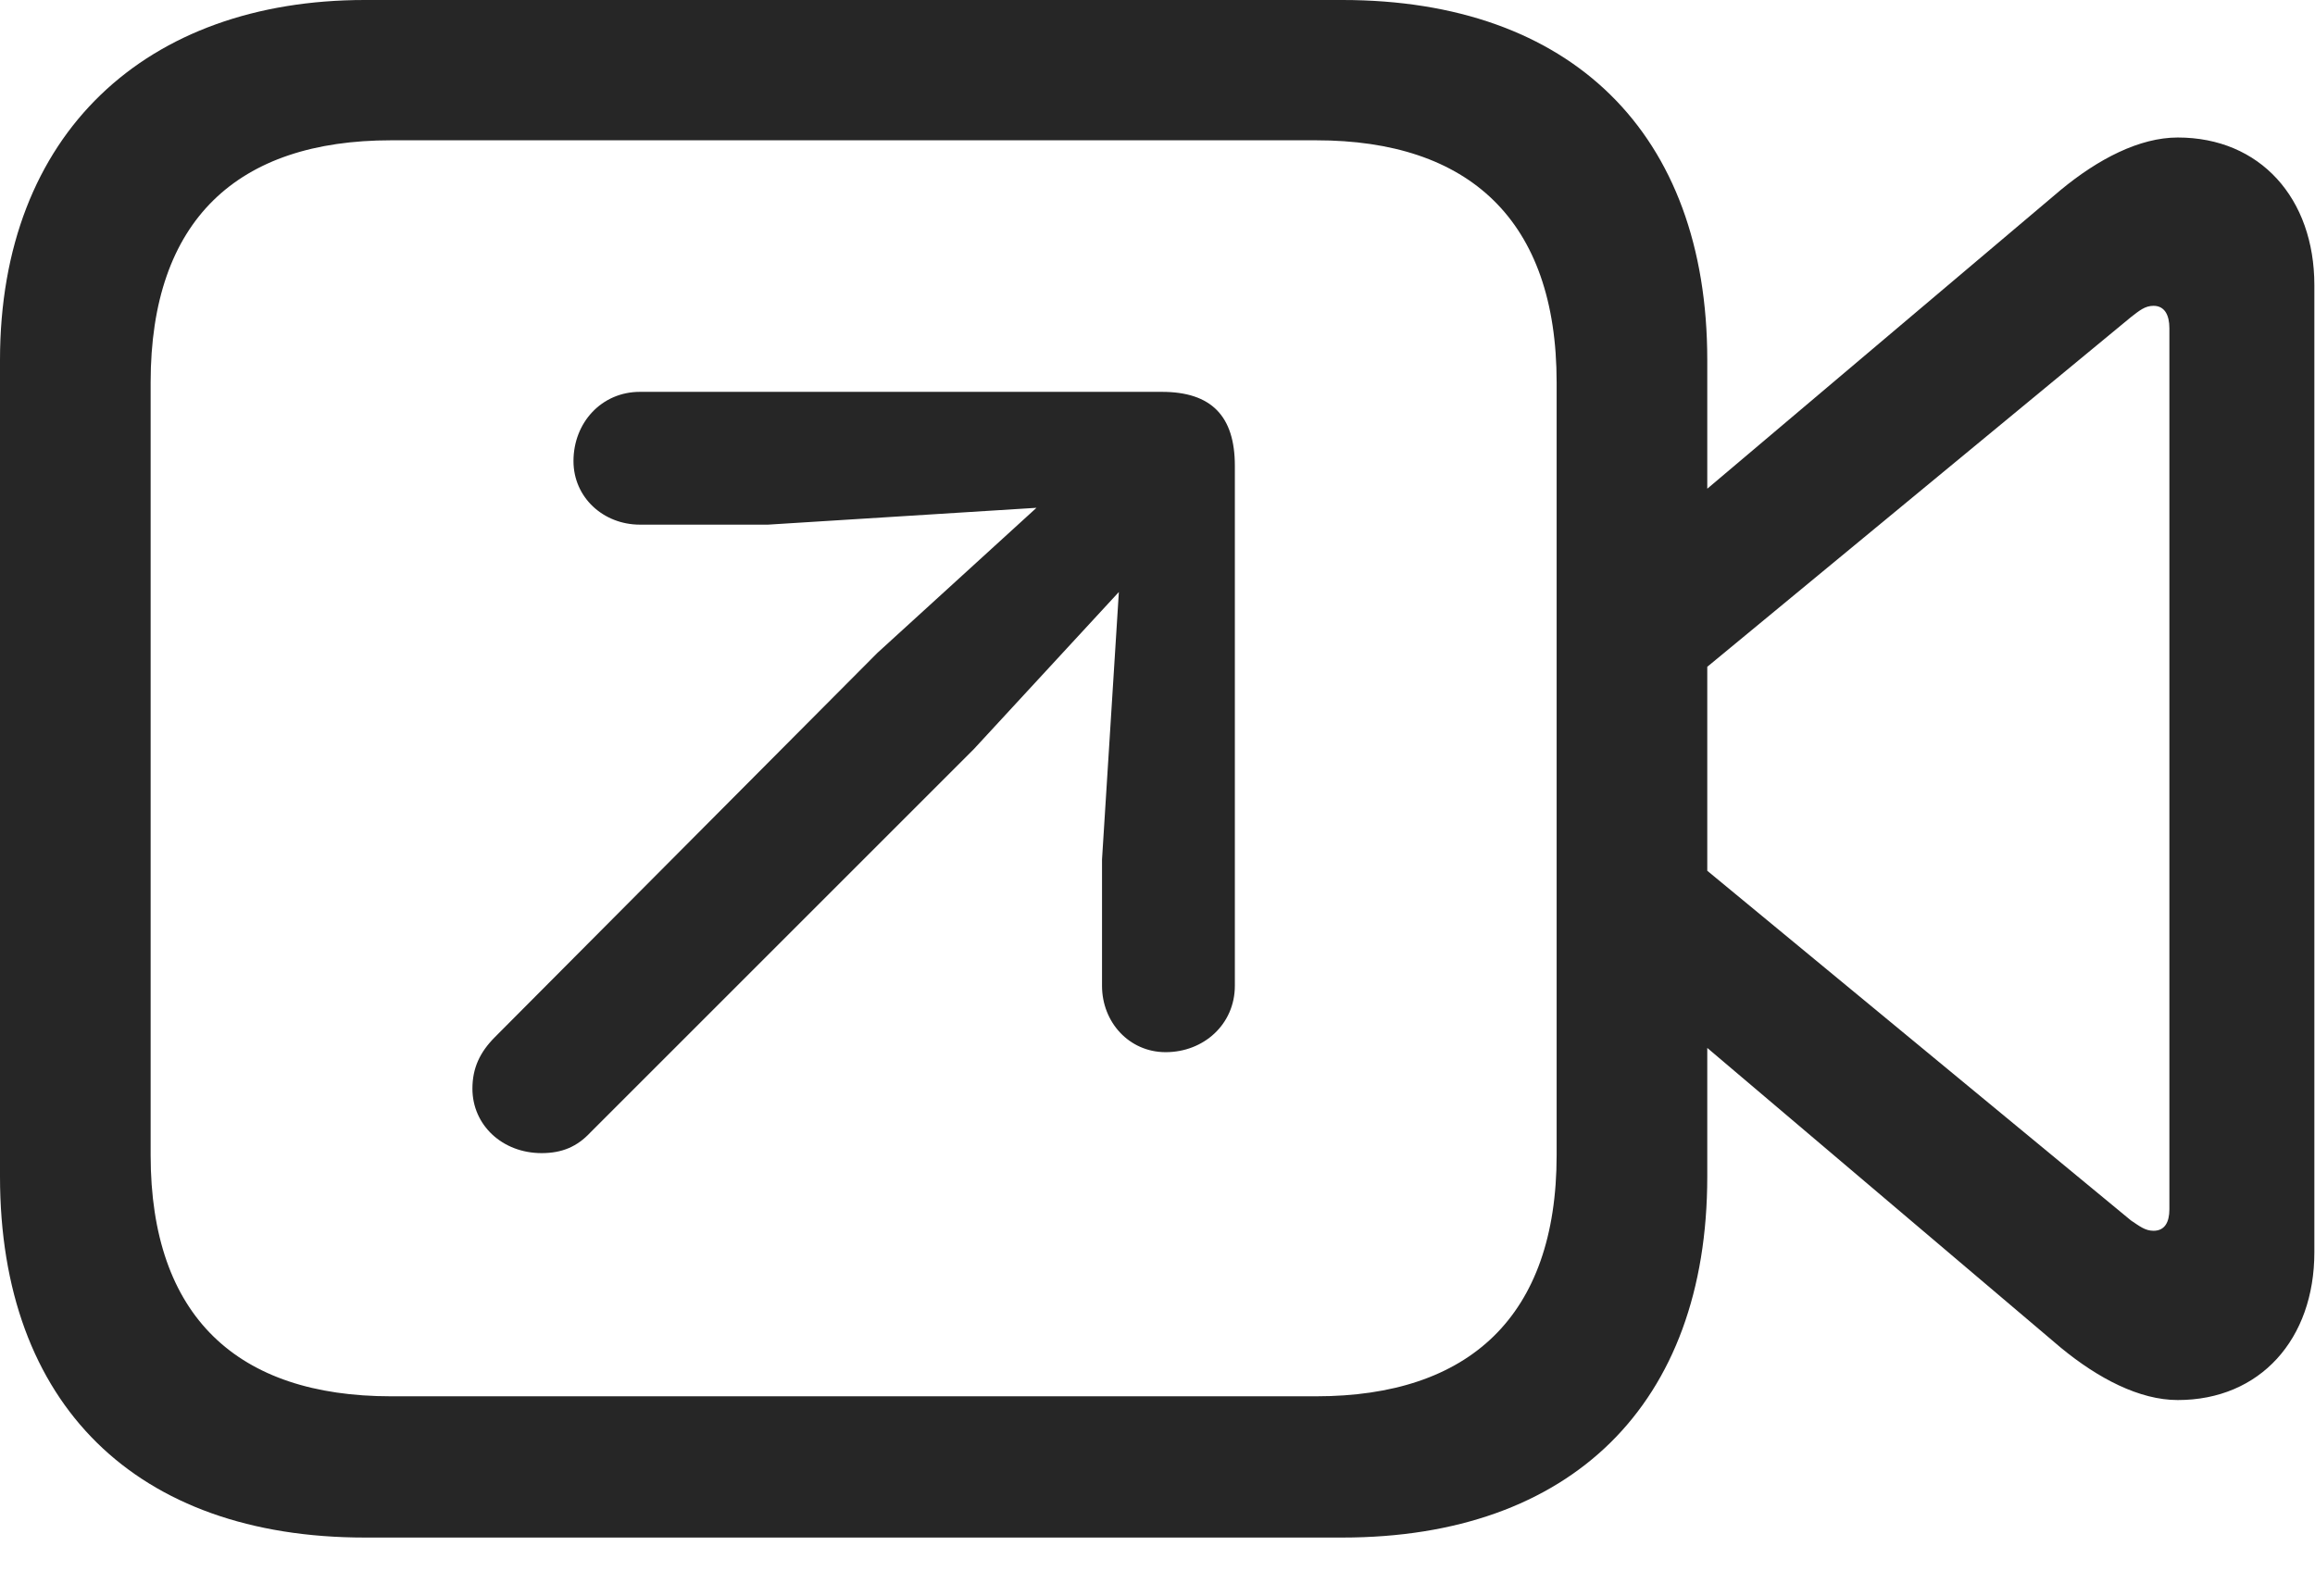 <svg width="29" height="20" viewBox="0 0 29 20" fill="none" xmlns="http://www.w3.org/2000/svg">
<g id="arrow.up.right.video" clip-path="url(#clip0_2201_838)">
<g id="Group">
<path id="Vector" d="M4.57 19.266H16.816C19.676 19.266 21.387 17.602 21.387 14.742V4.512C21.387 1.664 19.676 0 16.816 0H4.57C1.84 0 0 1.664 0 4.512V14.742C0 17.602 1.711 19.266 4.57 19.266ZM4.898 17.496C2.977 17.496 1.887 16.5 1.887 14.473V4.793C1.887 2.754 2.977 1.758 4.898 1.758H16.488C18.398 1.758 19.5 2.754 19.5 4.793V14.473C19.5 16.5 18.398 17.496 16.488 17.496H4.898ZM21.117 6.352V8.578L26.695 3.973C26.801 3.891 26.871 3.832 26.977 3.832C27.117 3.832 27.176 3.949 27.176 4.113V15.152C27.176 15.316 27.117 15.422 26.977 15.422C26.871 15.422 26.801 15.363 26.695 15.293L21.117 10.688V12.902L25.816 16.887C26.285 17.273 26.801 17.543 27.281 17.543C28.312 17.543 28.992 16.781 28.992 15.691V3.574C28.992 2.484 28.312 1.723 27.281 1.723C26.801 1.723 26.285 1.992 25.816 2.379L21.117 6.352Z" fill="black" fill-opacity="0.85"/>
<path id="Vector_2" d="M6.785 14.449C7.043 14.449 7.23 14.367 7.395 14.191L12.199 9.387L14.016 7.418L13.805 10.77V12.352C13.805 12.809 14.145 13.184 14.602 13.184C15.082 13.184 15.469 12.832 15.469 12.352V5.836C15.469 5.215 15.176 4.91 14.555 4.91H8.016C7.535 4.91 7.184 5.297 7.184 5.777C7.184 6.234 7.559 6.574 8.016 6.574H9.621L12.984 6.363L10.992 8.18L6.199 12.996C6.012 13.184 5.918 13.383 5.918 13.641C5.918 14.098 6.293 14.449 6.785 14.449Z" fill="black" fill-opacity="0.85"/>
</g>
</g>
<defs>
<clipPath id="clip0_2201_838">
<rect width="28.992" height="19.277" fill="white"/>
</clipPath>
</defs>
</svg>
